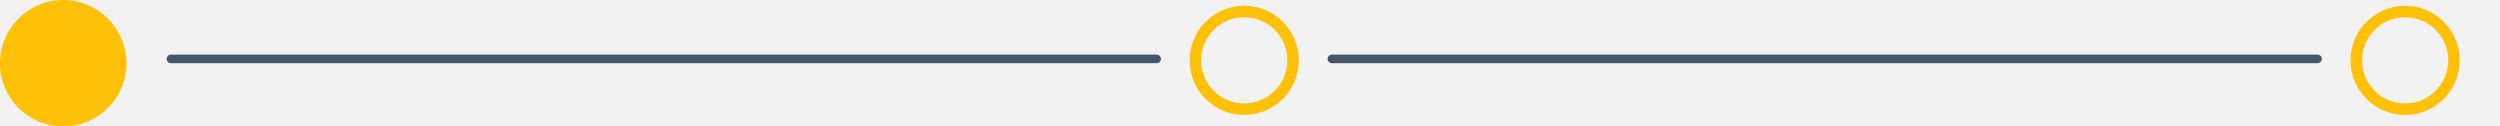 <svg width="435" height="22" viewBox="0 0 435 22" fill="none" xmlns="http://www.w3.org/2000/svg">
<rect x="0" y="0" width="435" height="22" fill="#808080" stroke="none"/>
<g clip-path="url(#clip0_296_23)">
<rect width="435" height="22" fill="#F2F2F2"/>
<circle cx="11" cy="11" r="11" fill="#FFC107"/>
<circle cx="216.5" cy="10.5" r="8.5" stroke="#FFC107" stroke-width="2"/>
<circle cx="418.5" cy="10.5" r="8.5" stroke="#FFC107" stroke-width="2"/>
<line x1="29.75" y1="10.25" x2="201.25" y2="10.25" stroke="#45586B" stroke-width="1.5" stroke-linecap="round"/>
<line x1="231.75" y1="10.25" x2="403.25" y2="10.25" stroke="#45586B" stroke-width="1.5" stroke-linecap="round"/>
<rect x="431" width="4" height="21" fill="#F2F2F2"/>
</g>
<defs>
<clipPath id="clip0_296_23">
<rect width="435" height="22" fill="white"/>
</clipPath>
</defs>
</svg>
